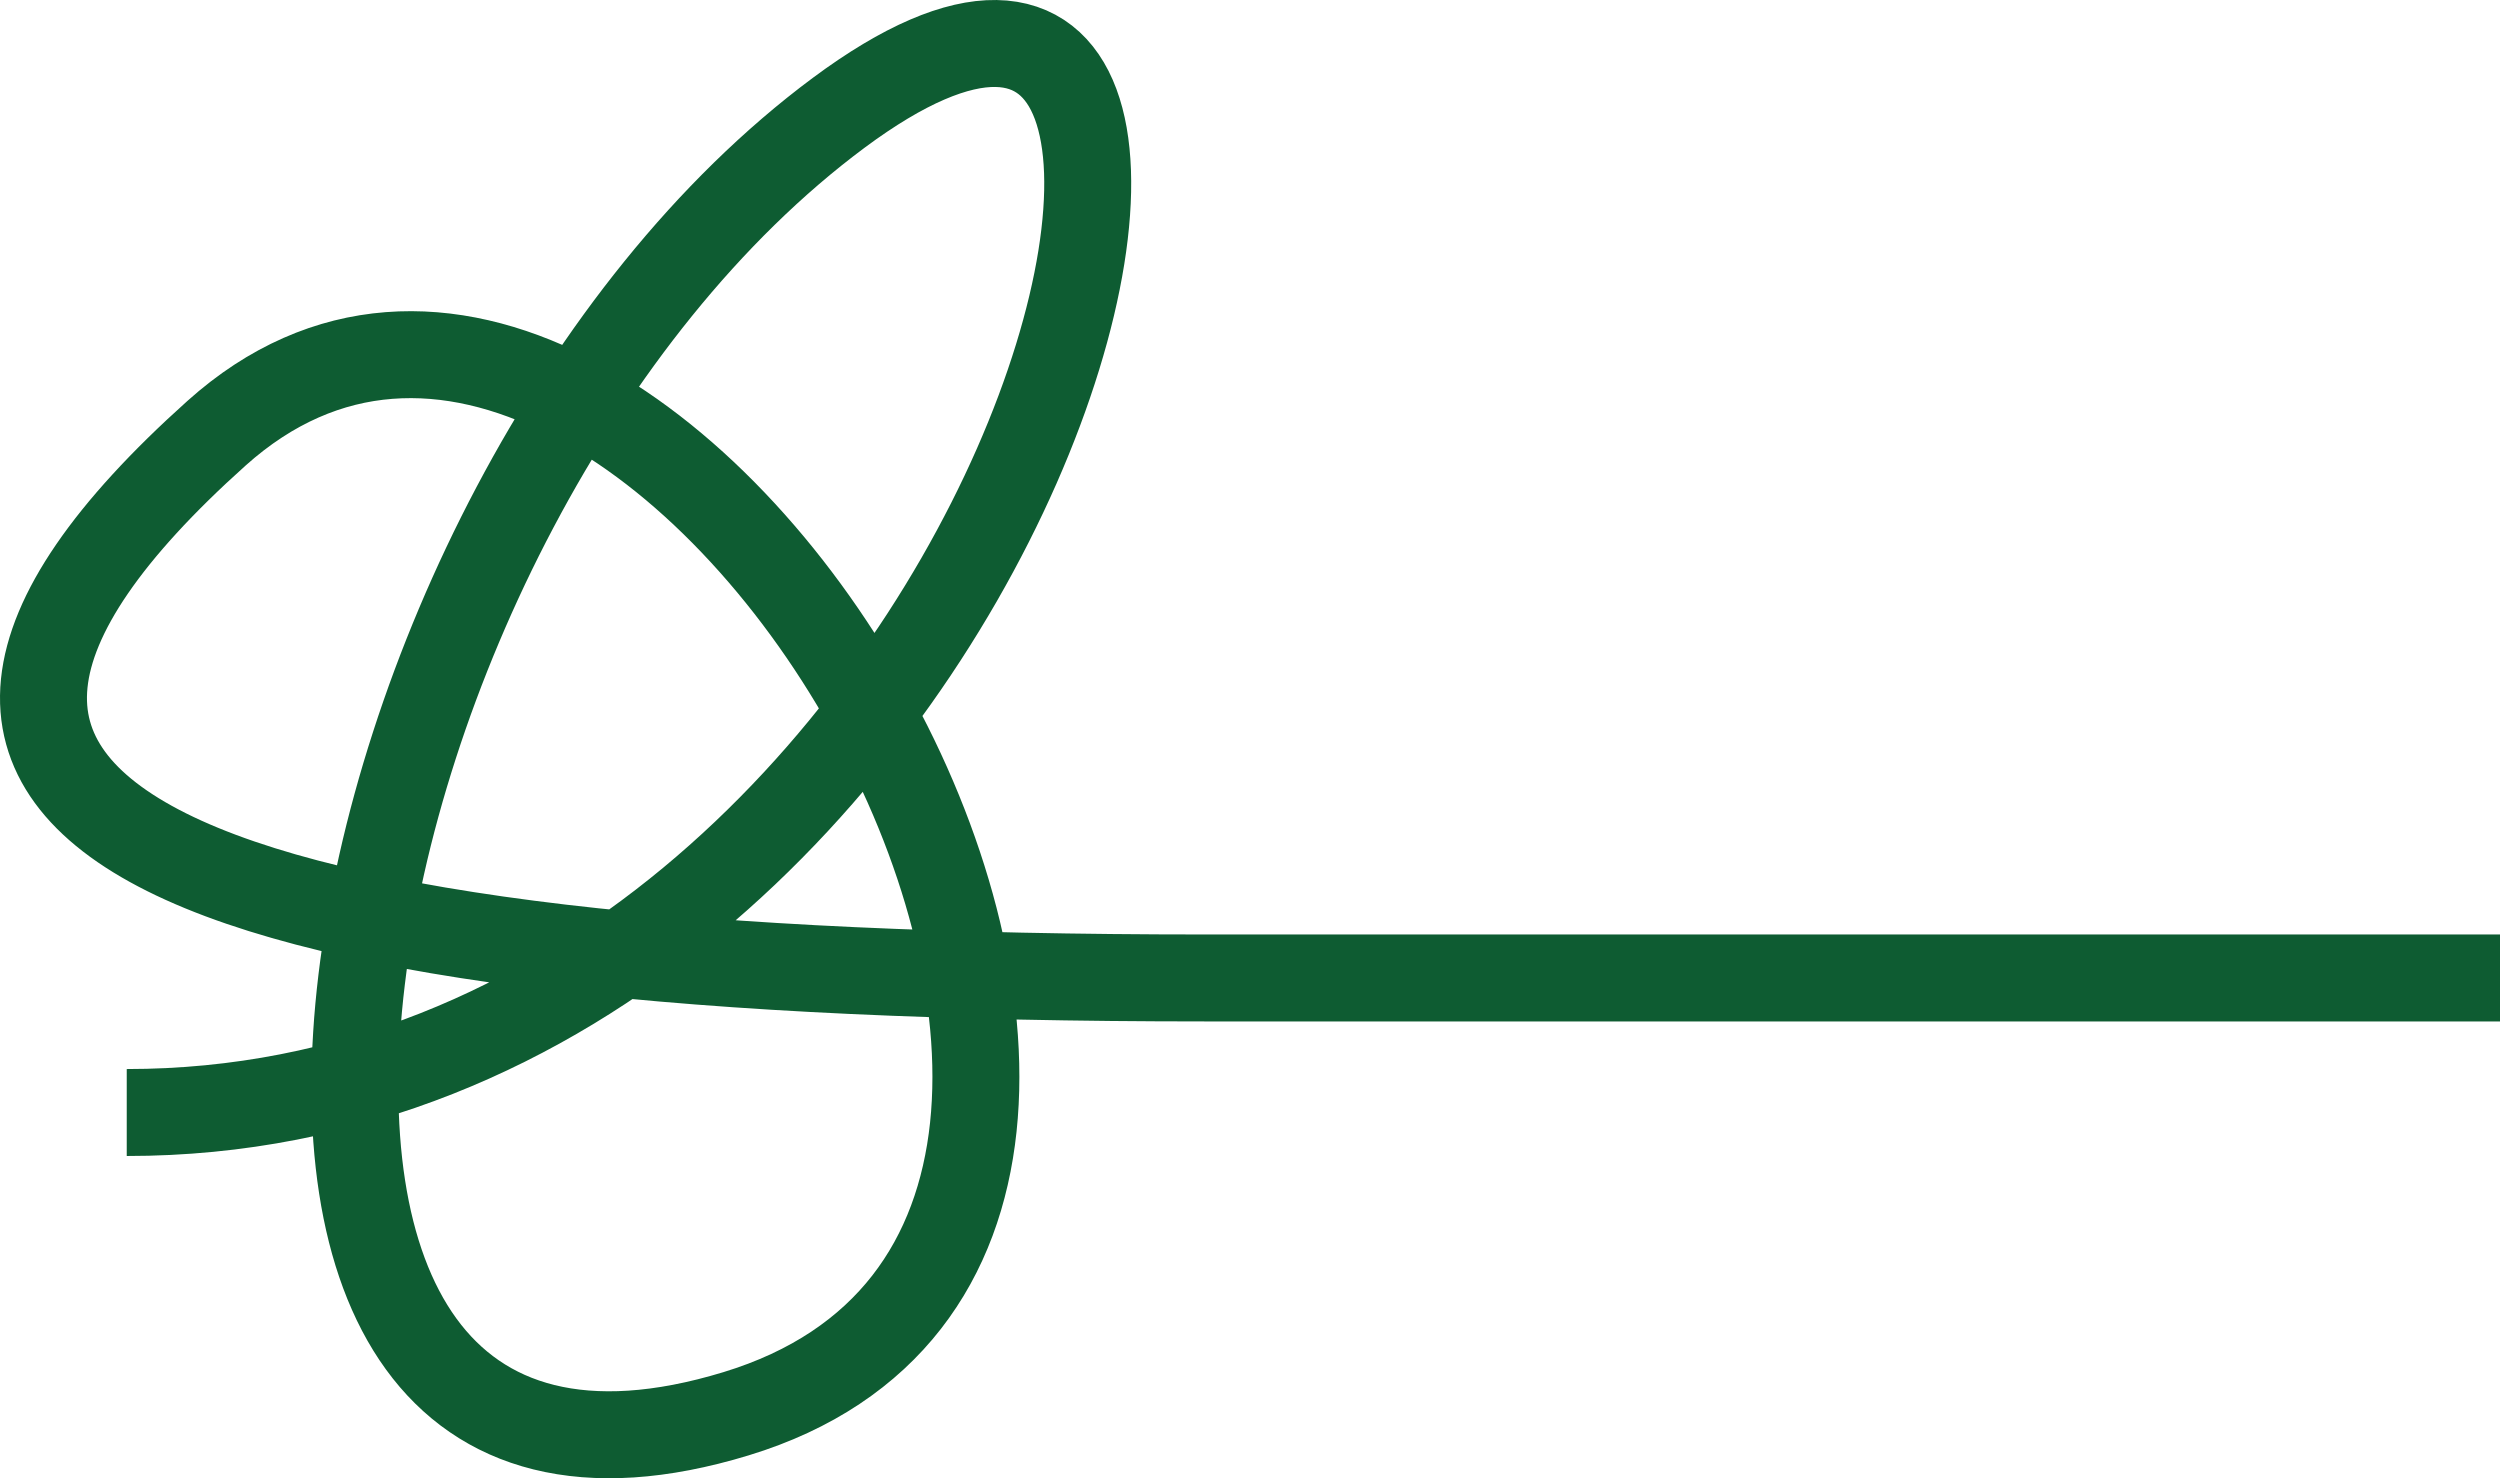 <svg width="115" height="68" viewBox="0 0 115 68" fill="none" xmlns="http://www.w3.org/2000/svg">
<path d="M5.83 51.176C47.137 51.176 62.775 -12.795 38.581 5.188C14.386 23.17 5.83 73.581 33.86 65.032C61.89 56.483 30.024 1.945 9.96 19.928C-10.103 37.91 8.747 44.986 55.399 44.986C70.742 44.986 99.067 44.986 115 44.986" stroke="#0E5C32" stroke-width="4"/>
</svg>
